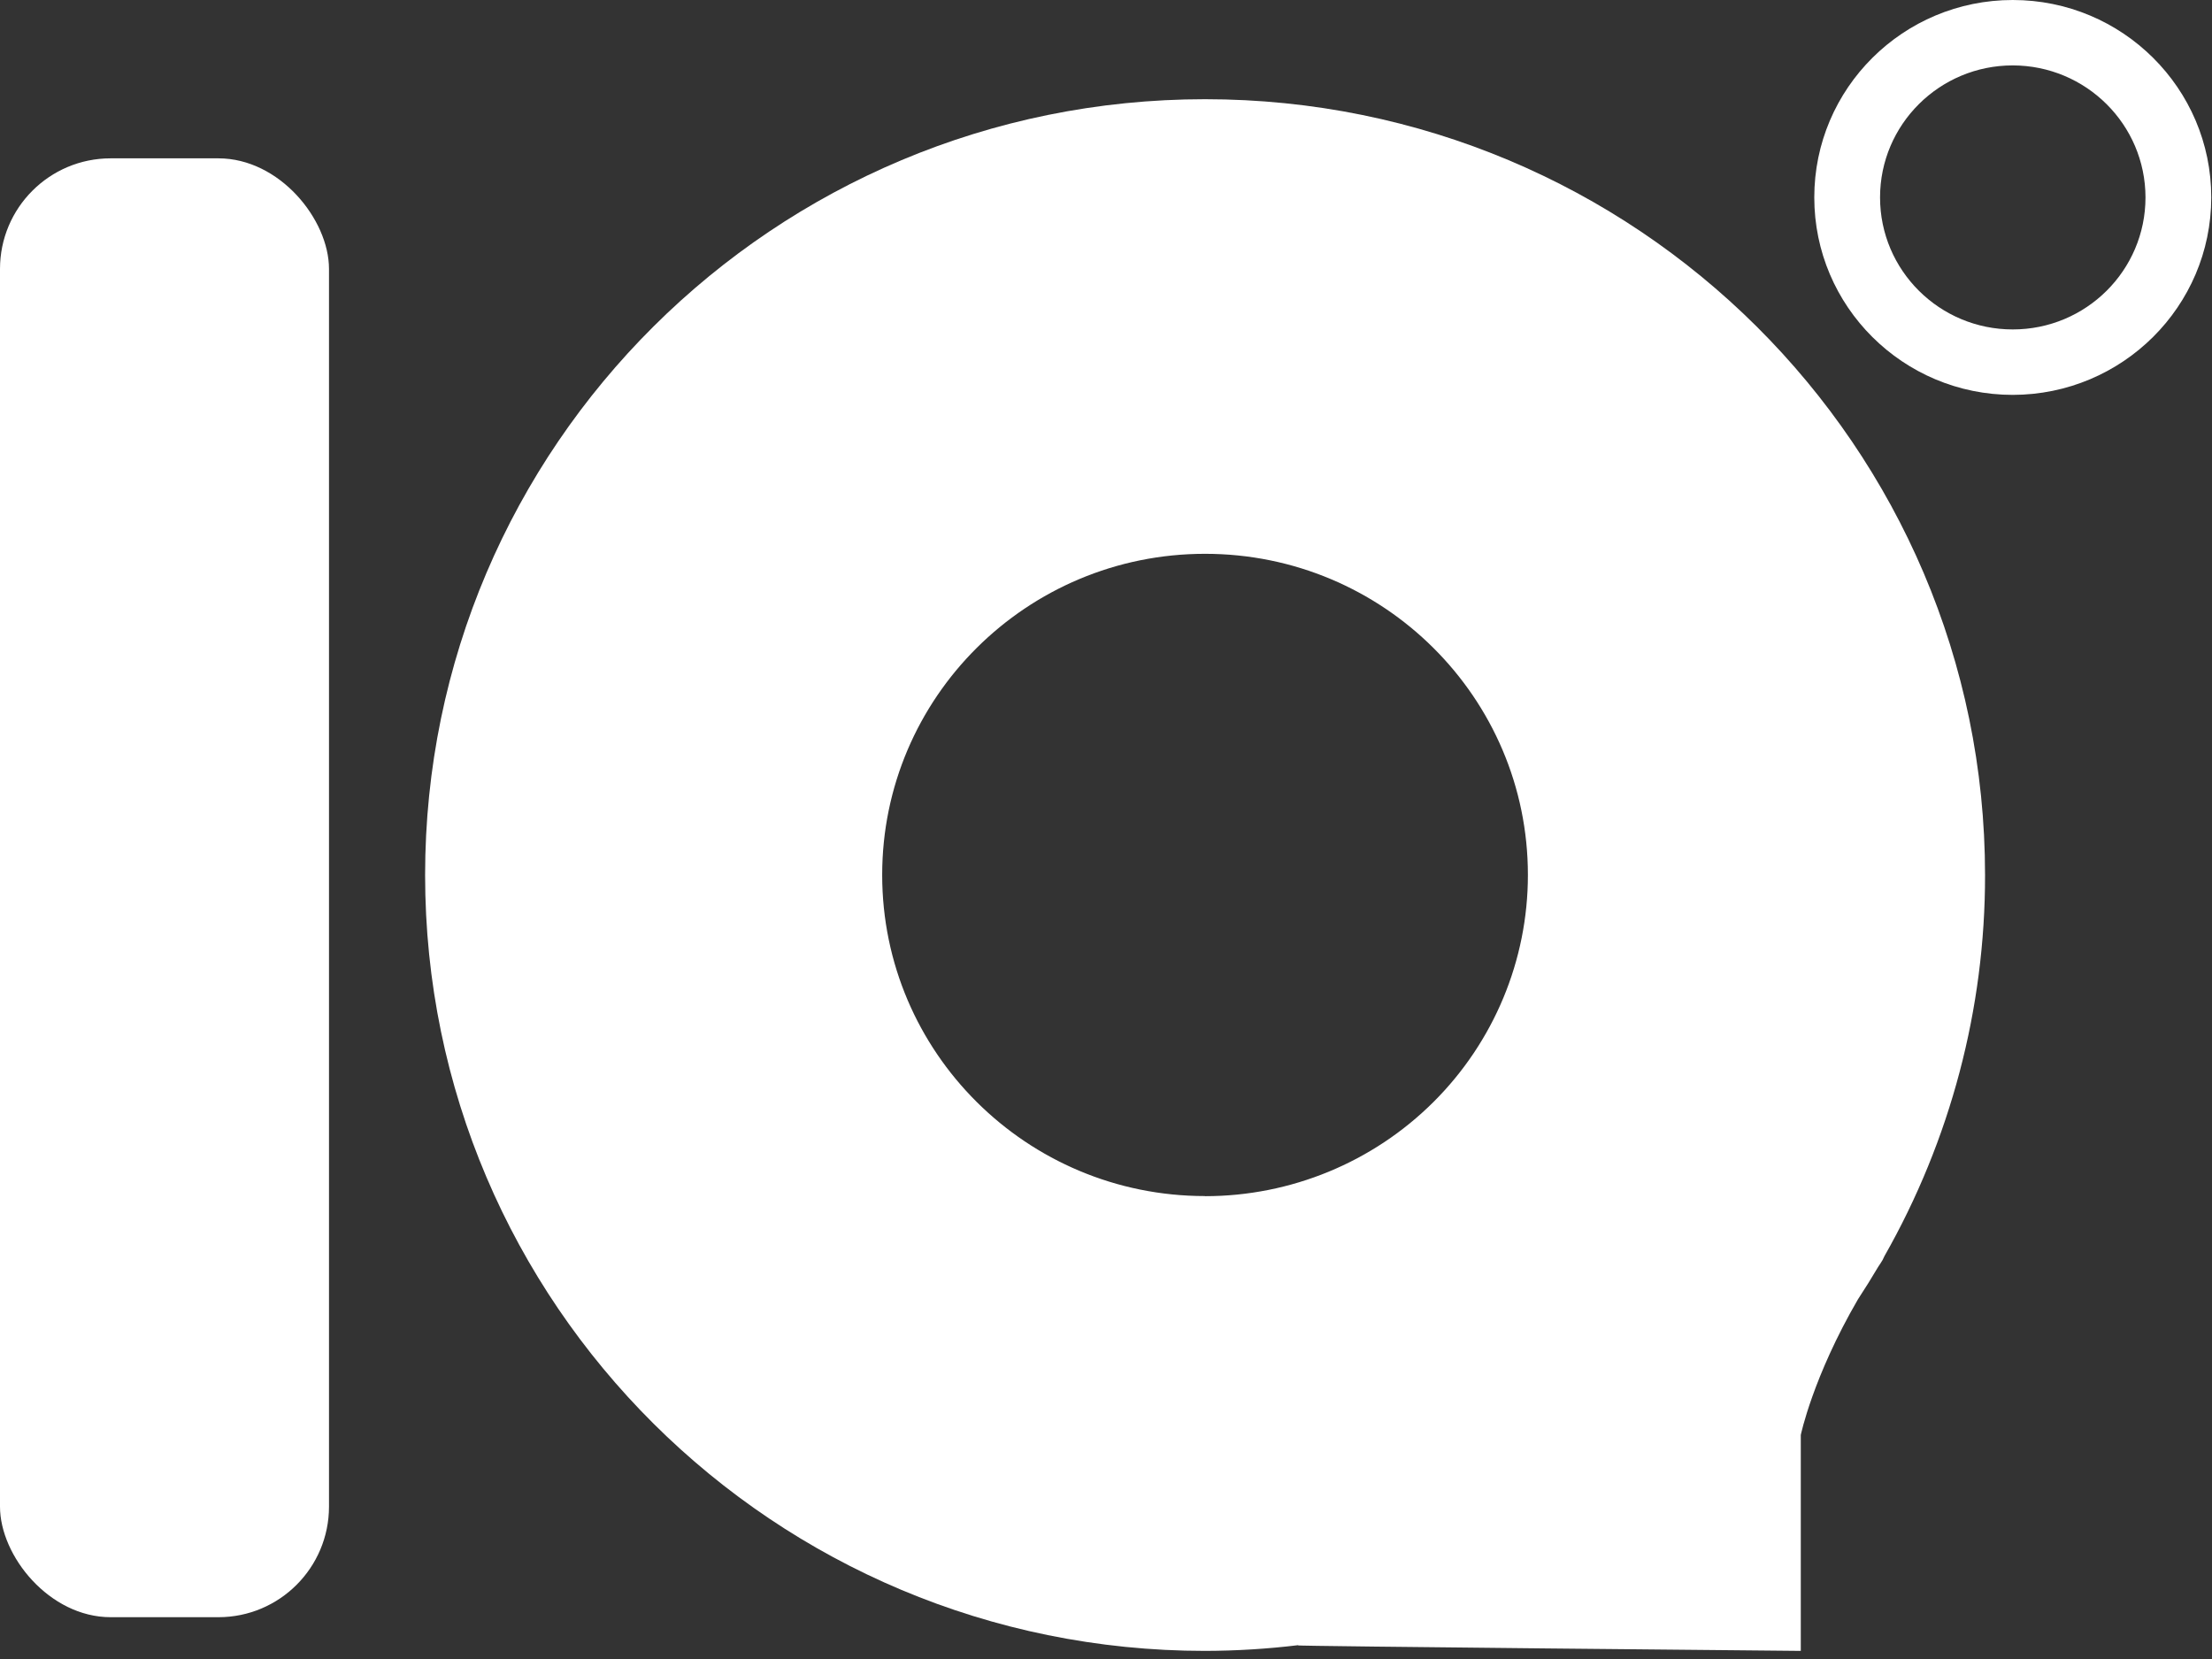 <?xml version="1.0" encoding="UTF-8"?><svg width="60px" height="45px" viewBox="0 0 60 45" version="1.1" xmlns="http://www.w3.org/2000/svg" xmlns:xlink="http://www.w3.org/1999/xlink"><rect x="0" y="0" width="60" height="45" fill="#333333" stroke="none"/><g id="Page-1" stroke="none" stroke-width="1" fill="none" fill-rule="evenodd"><g id="Layer_1-Copy" fill="#FFFFFF"><rect id="Rectangle-path" x="0" y="4.295" width="8.924" height="39.571" rx="3"></rect><path d="M32.687,2.691 C21.002,2.691 11.531,12.113 11.531,23.735 C11.531,35.358 21.002,44.78 32.687,44.78 C33.534,44.778 34.381,44.726 35.222,44.624 C35.218,44.626 35.213,44.629 35.209,44.631 C35.019,44.652 48.846,44.78 48.846,44.78 L48.846,38.924 C48.846,38.924 49.171,37.352 50.397,35.243 C50.587,34.953 50.771,34.659 50.947,34.36 C50.967,34.33 50.985,34.301 51.007,34.27 C51.05,34.209 51.086,34.143 51.114,34.074 C52.907,30.921 53.848,27.36 53.844,23.737 C53.843,12.113 44.371,2.691 32.687,2.691 Z M32.687,32.443 C27.85,32.443 23.929,28.543 23.929,23.732 C23.929,18.922 27.85,15.022 32.687,15.022 C37.523,15.022 41.444,18.922 41.444,23.732 C41.445,26.043 40.523,28.259 38.88,29.894 C37.238,31.528 35.01,32.446 32.687,32.446 L32.687,32.443 Z" id="Shape"></path><path d="M49.212,5.355 C49.212,2.398 51.622,0 54.596,0 C57.569,0 59.98,2.398 59.98,5.355 C59.977,8.312 57.568,10.707 54.596,10.711 C51.622,10.711 49.212,8.313 49.212,5.355 Z M54.596,1.774 C52.608,1.774 50.996,3.378 50.996,5.355 C50.996,7.333 52.608,8.936 54.596,8.936 C56.584,8.936 58.196,7.333 58.196,5.355 C58.194,3.379 56.583,1.777 54.596,1.774 L54.596,1.774 Z" id="Shape"></path></g></g></svg>
